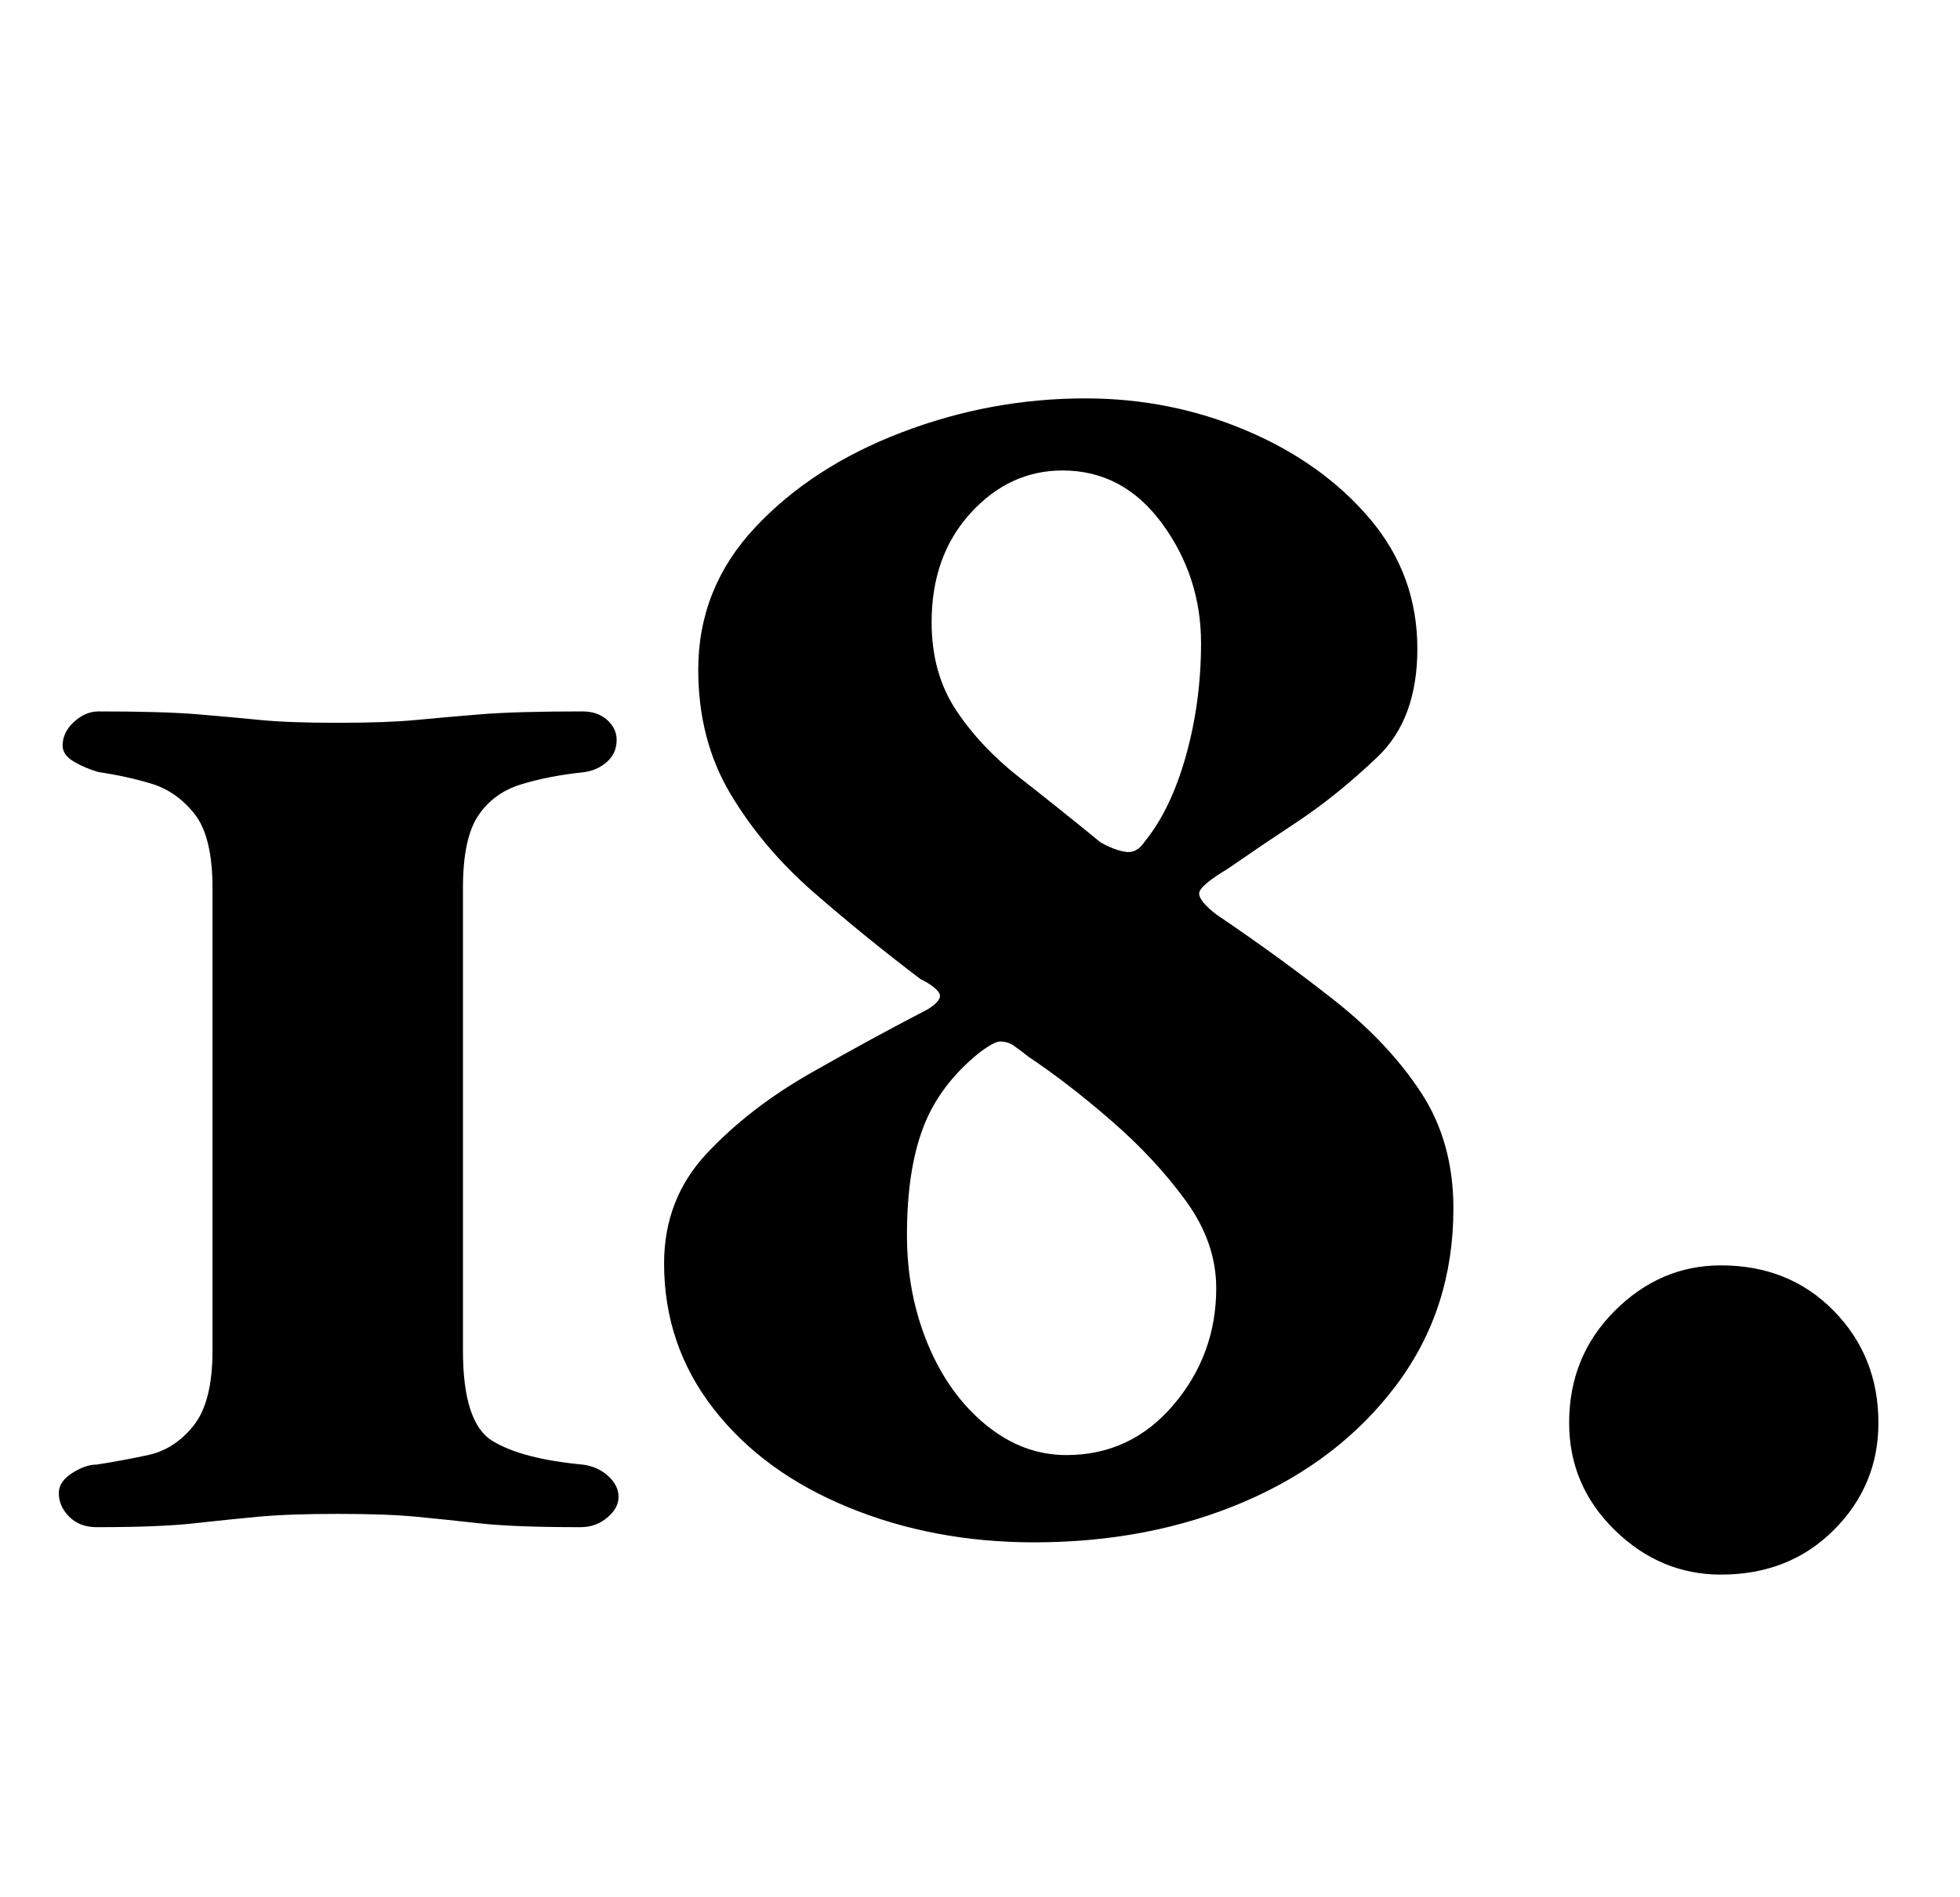 <?xml version="1.0" standalone="no"?>
<!DOCTYPE svg PUBLIC "-//W3C//DTD SVG 1.1//EN" "http://www.w3.org/Graphics/SVG/1.1/DTD/svg11.dtd" >
<svg xmlns="http://www.w3.org/2000/svg" xmlns:xlink="http://www.w3.org/1999/xlink" version="1.1" viewBox="-10 0 1033 1000">
  <g transform="matrix(1 0 0 -1 0 800)">
   <path fill="currentColor"
d="M41 -5q-9 0 -14.5 5.5t-5.5 12.5q0 6 7 10.5t13 4.5q13 2 27 5t24 15.5t10 39.5v244q0 27 -9.5 39t-23 16t-27.5 6q-7 2 -13 5.5t-6 8.5q0 7 6 12.5t13 5.5q34 0 52 -1.5t33 -3t41 -1.5t41.5 1.5t34 3t53.5 1.5q8 0 13 -4.5t5 -10.5q0 -7 -5 -11.5t-12 -5.5
q-19 -2 -33.5 -6.5t-22.5 -16.5t-8 -38v-244q0 -38 15.5 -47.5t47.5 -12.5q8 -1 13.5 -6t5.5 -11t-6 -11t-14 -5q-35 0 -53 2t-33.5 3.5t-41.5 1.5t-42 -1.5t-34 -3.5t-51 -2zM535 -13q-53 0 -98 18.5t-71 52t-26 76.5q0 34 22.5 58t55 42.5t61.5 33.5q8 5 6 8.5t-10 7.5
q-29 22 -56 45.5t-44 52t-17 65.5q0 43 30 75t77 50t97 18q45 0 85 -17t65 -46.5t25 -68.5q0 -37 -21 -57t-42 -34l-18 -12t-19 -13q-15 -9 -15 -13t9 -11q34 -23 62.5 -45.5t45.5 -48.5t17 -61q0 -53 -30 -93t-80 -61.5t-111 -21.5zM552 33q34 0 56.5 26.5t22.5 61.5
q0 24 -16 46t-39 42t-44 34q-5 4 -8 6t-7 2q-3 0 -11 -6q-21 -17 -29.5 -39.5t-8.5 -56.5q0 -31 11 -57.5t30.5 -42.5t42.5 -16zM570 356q7 -4 13 -5t10 5q14 17 22 45.5t8 59.5q0 35 -20.5 63t-52.5 28q-28 0 -48.5 -22.5t-20.5 -57.5q0 -27 13 -46.5t33.5 -35.5t42.5 -34z
M897 -30q-32 0 -56 23.5t-24 56.5q0 35 24 59t56 24q36 0 59.5 -24t23.5 -59q0 -33 -23.5 -56.5t-59.5 -23.5z" />
  </g>

</svg>
